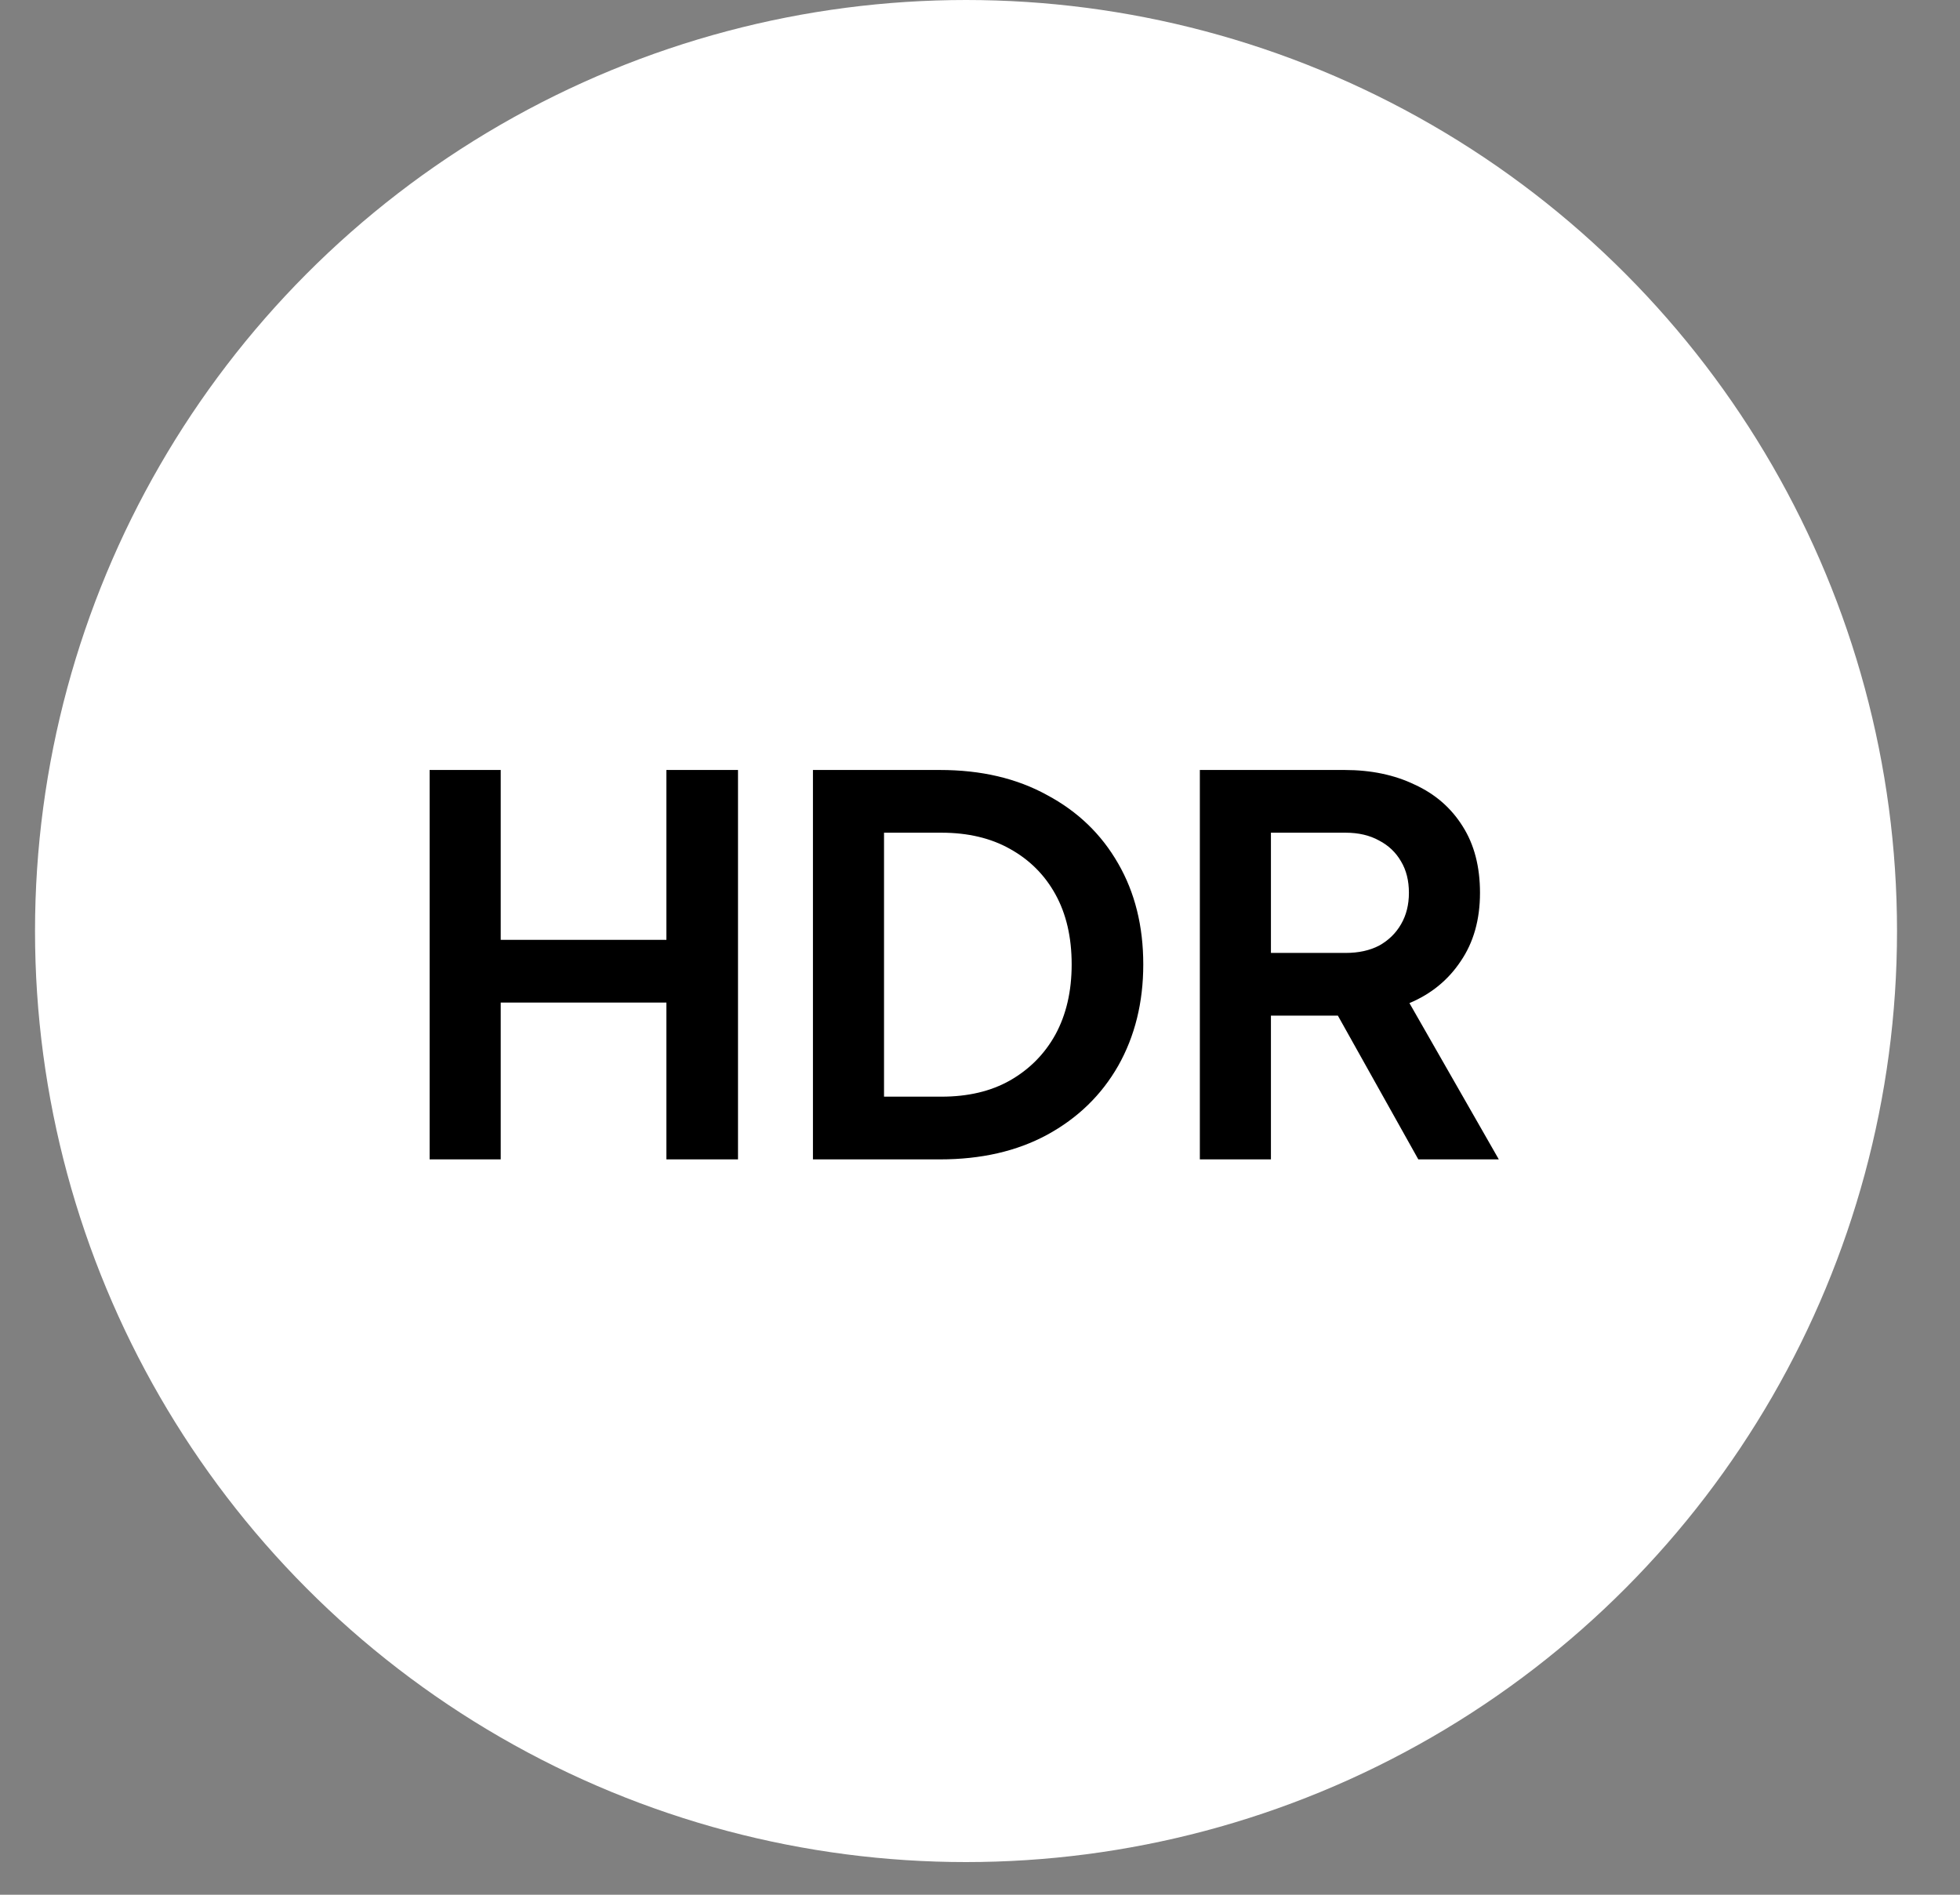 <svg width="30" height="29" viewBox="0 0 30 29" fill="none" xmlns="http://www.w3.org/2000/svg">
<rect x="0" y="0" width="30" height="29" fill="#808080" stroke="none"/>
<circle cx="14.786" cy="14.25" r="14.25" fill="white"/>
<path d="M6.576 17.745V11.785H7.664V14.385H10.2V11.785H11.296V17.745H10.2V15.345H7.664V17.745H6.576ZM12.443 17.745V11.785H14.387C15.017 11.785 15.563 11.913 16.027 12.169C16.497 12.42 16.859 12.769 17.115 13.217C17.371 13.66 17.499 14.175 17.499 14.761C17.499 15.342 17.371 15.86 17.115 16.313C16.859 16.761 16.497 17.113 16.027 17.369C15.563 17.62 15.017 17.745 14.387 17.745H12.443ZM13.531 16.785H14.411C14.816 16.785 15.166 16.703 15.459 16.537C15.758 16.366 15.99 16.132 16.155 15.833C16.32 15.529 16.403 15.172 16.403 14.761C16.403 14.345 16.32 13.988 16.155 13.689C15.99 13.39 15.758 13.159 15.459 12.993C15.166 12.828 14.816 12.745 14.411 12.745H13.531V16.785ZM18.365 17.745V11.785H20.581C20.986 11.785 21.344 11.86 21.653 12.009C21.968 12.153 22.213 12.367 22.389 12.649C22.565 12.927 22.653 13.265 22.653 13.665C22.653 14.076 22.554 14.425 22.357 14.713C22.165 15.001 21.904 15.214 21.573 15.353L22.941 17.745H21.709L20.245 15.129L20.949 15.545H19.453V17.745H18.365ZM19.453 14.585H20.597C20.794 14.585 20.965 14.548 21.109 14.473C21.253 14.393 21.365 14.284 21.445 14.145C21.525 14.007 21.565 13.847 21.565 13.665C21.565 13.479 21.525 13.319 21.445 13.185C21.365 13.046 21.253 12.94 21.109 12.865C20.965 12.785 20.794 12.745 20.597 12.745H19.453V14.585Z" fill="black"/>
</svg>
